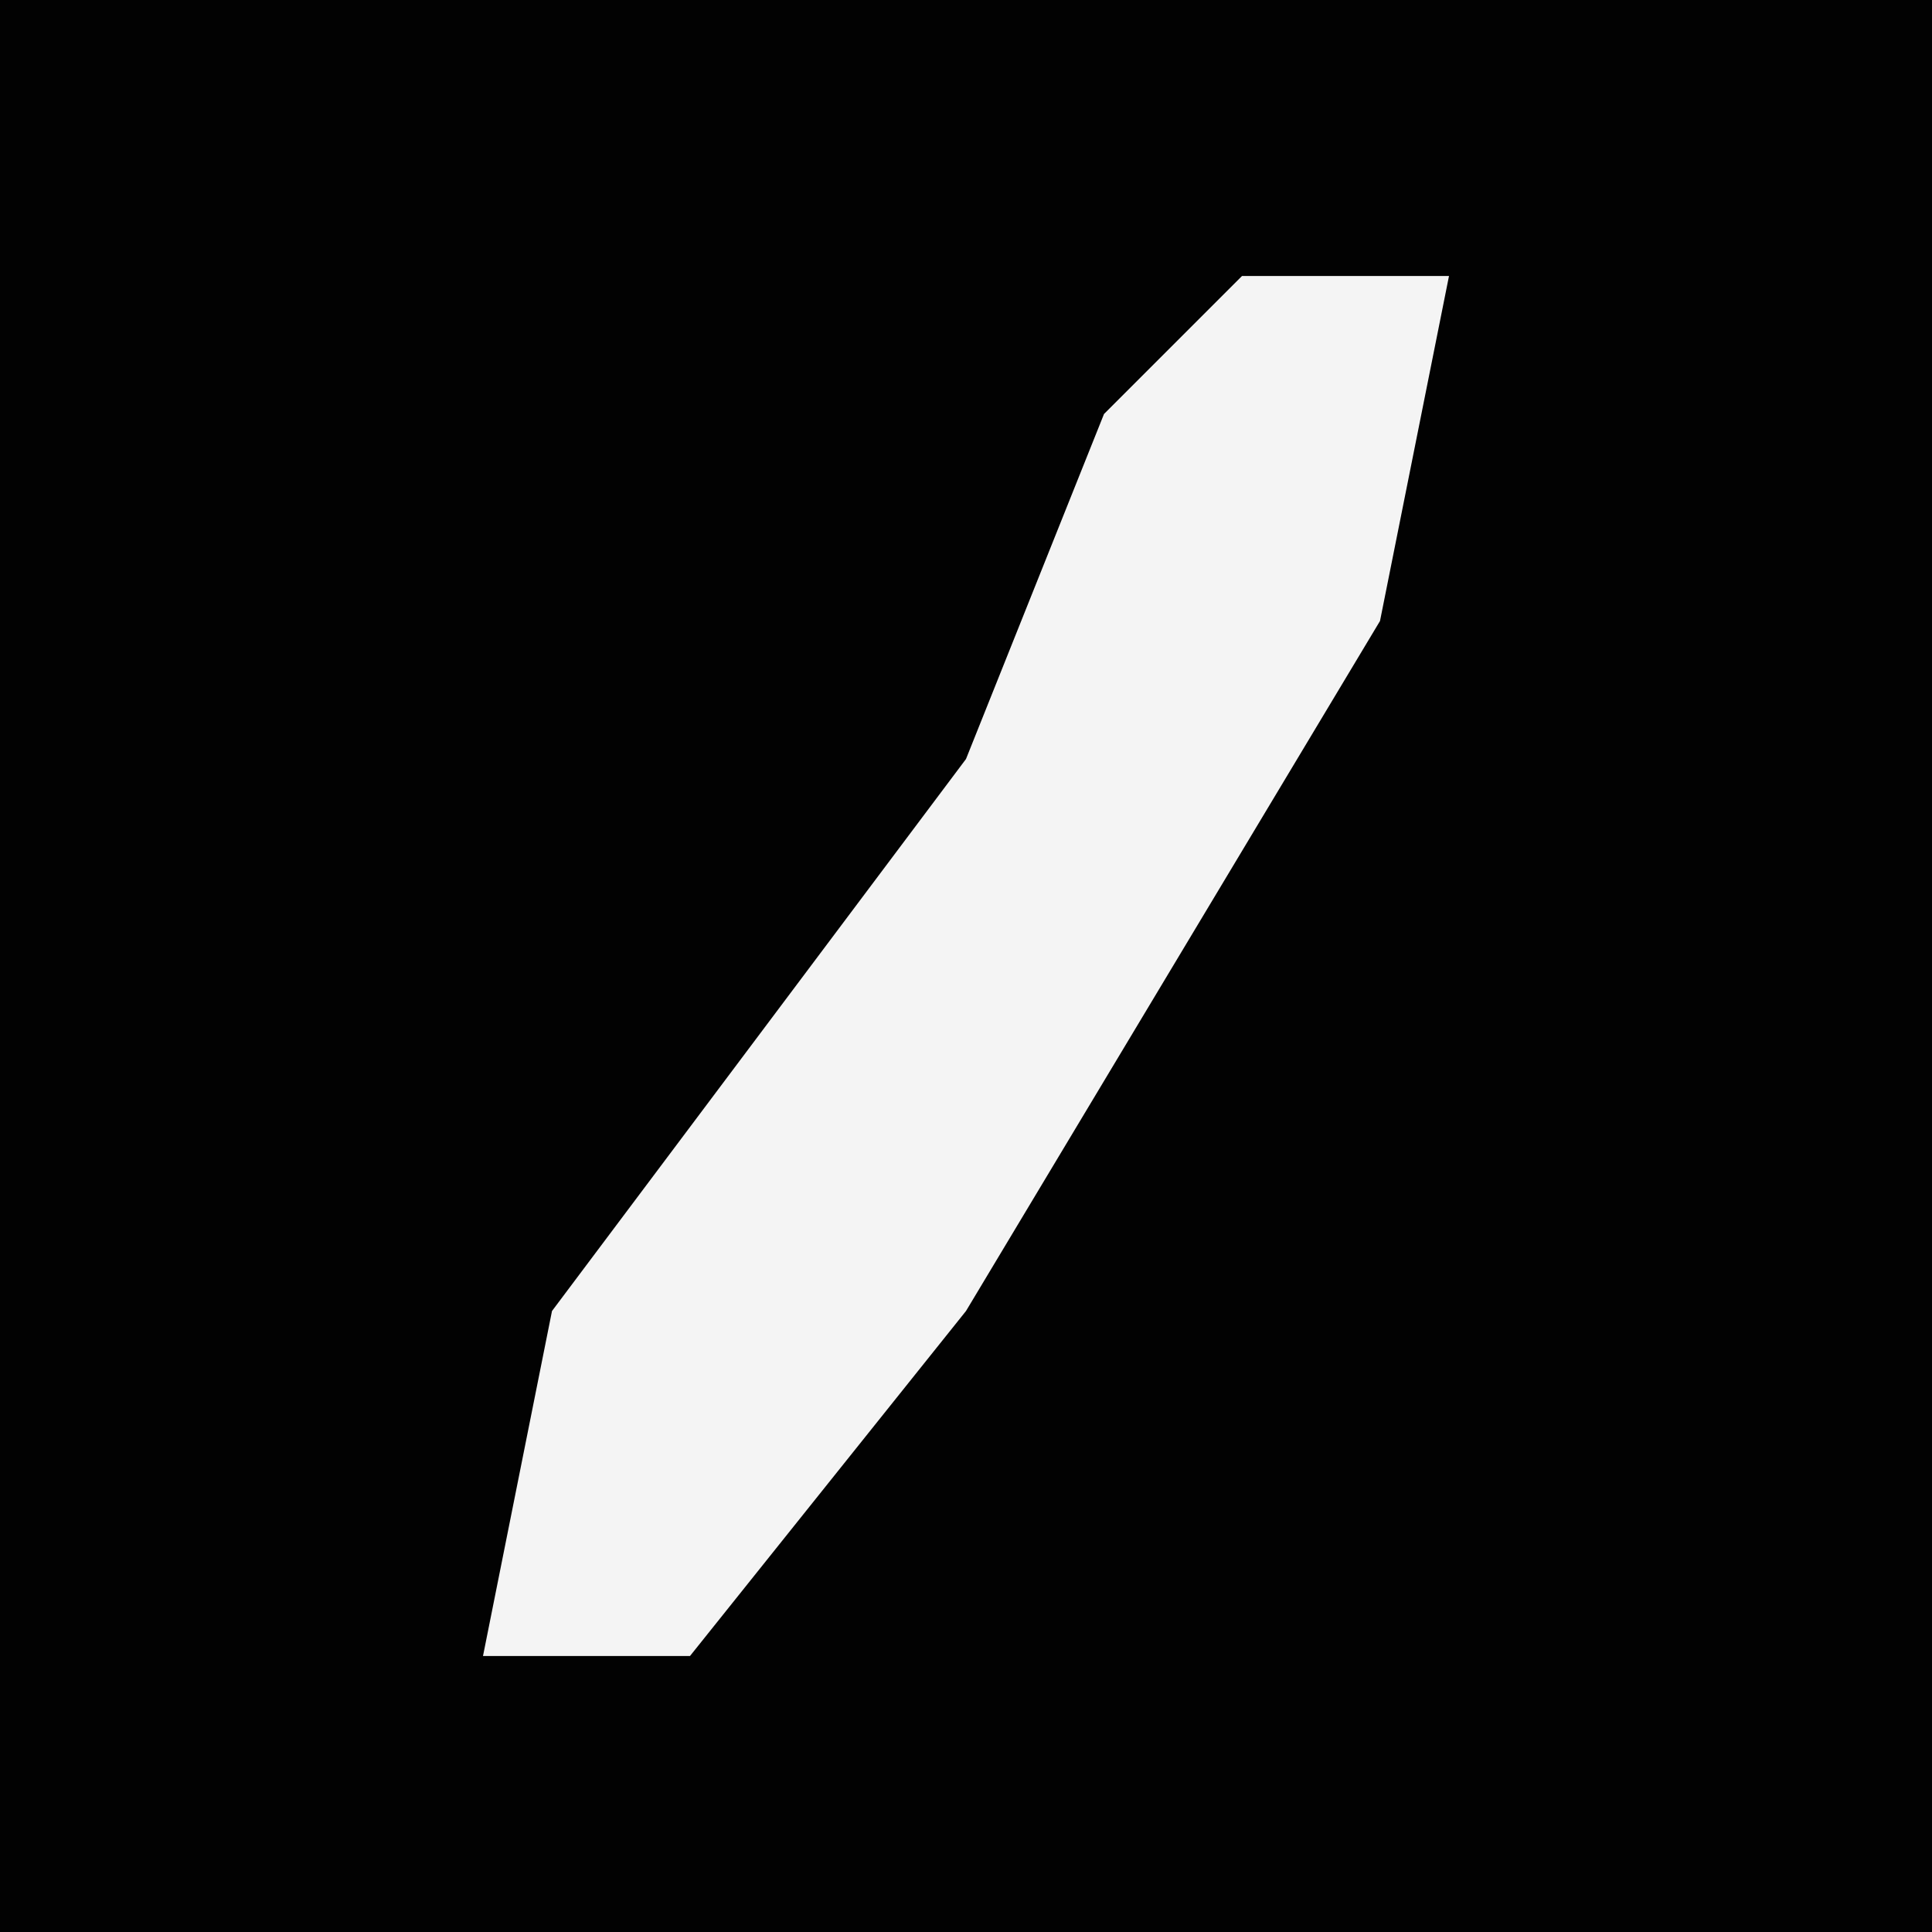 <?xml version="1.0" encoding="UTF-8"?>
<svg version="1.1" xmlns="http://www.w3.org/2000/svg" width="28" height="28">
<path d="M0,0 L28,0 L28,28 L0,28 Z " fill="#020202" transform="translate(0,0)"/>
<path d="M0,0 L3,0 L2,5 L-4,15 L-8,20 L-11,20 L-10,15 L-4,7 L-2,2 Z " fill="#F4F4F4" transform="translate(18,4)"/>
</svg>
